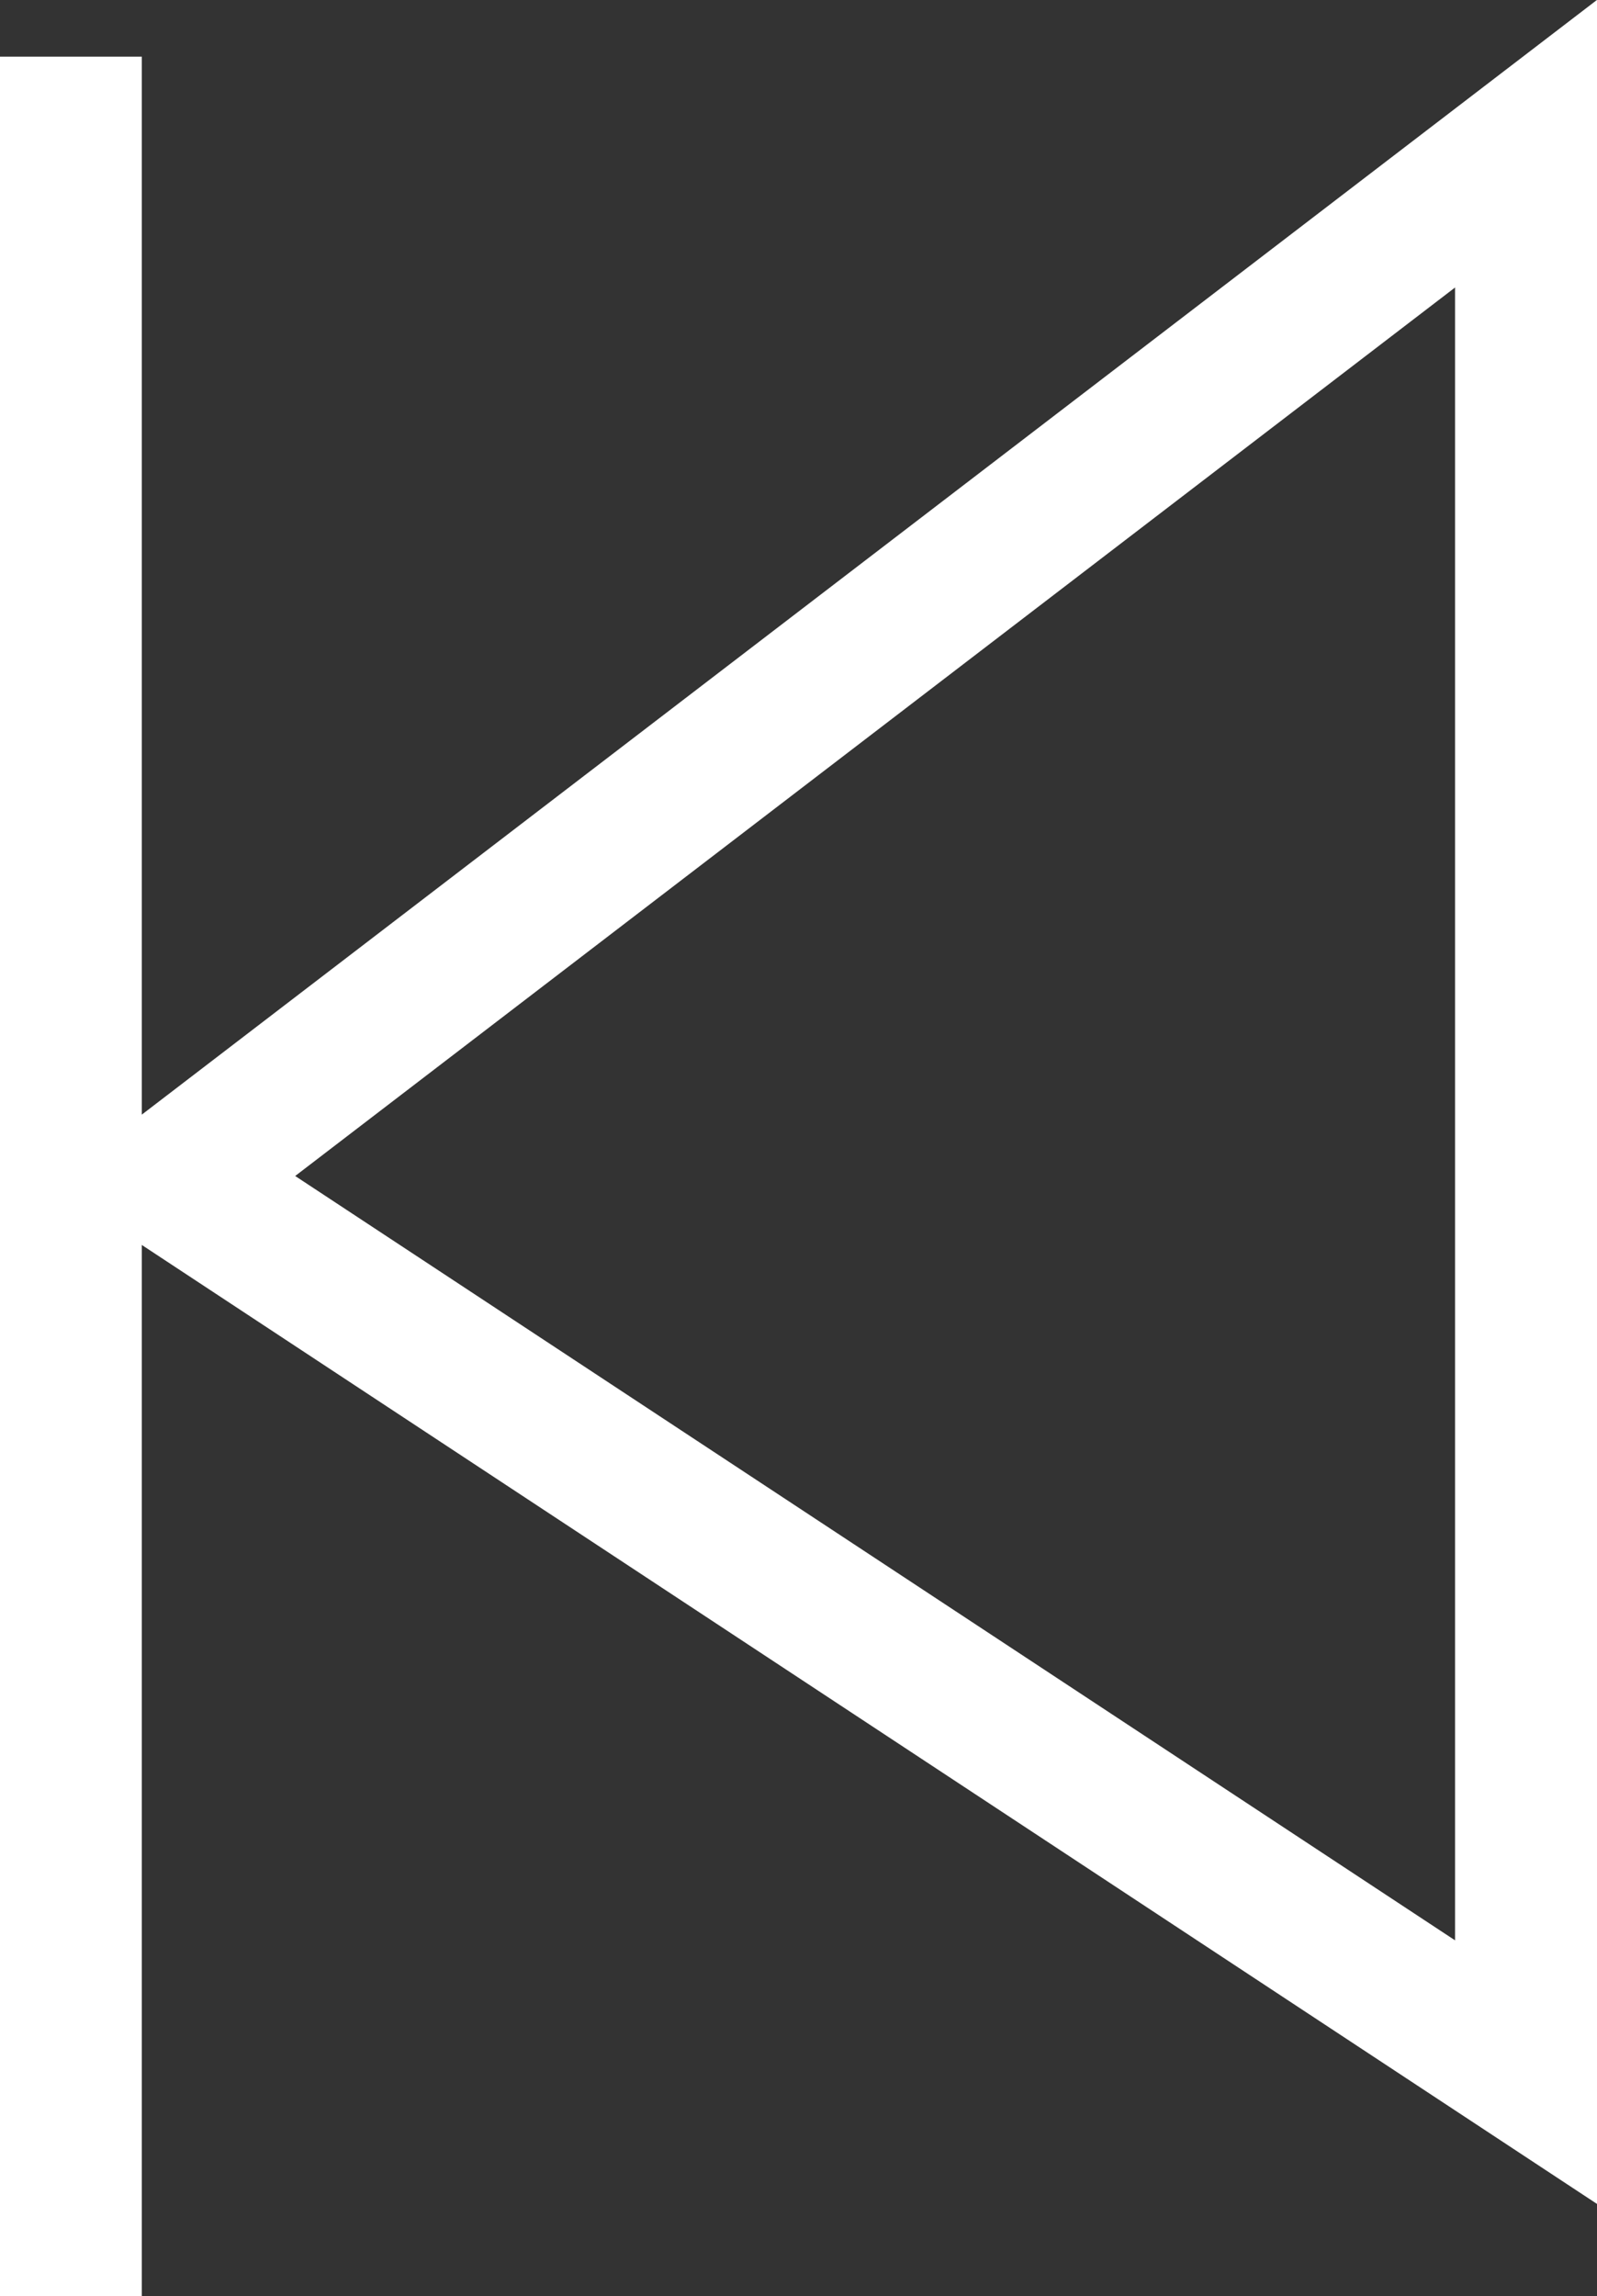 <svg xmlns="http://www.w3.org/2000/svg" viewBox="0 0 11.25 16.169"><rect x="0" y="0" width="11.25" height="16.169" fill="#333333" stroke="none"/><defs><style>.a{fill:none;stroke:#fff;}</style></defs><g transform="translate(10.75 16.169) rotate(180)"><path class="a" d="M0,0V13.58l9.533-7.3Z" transform="translate(0 1.577)"/><line class="a" y2="15.77" transform="translate(10.251)"/></g></svg>